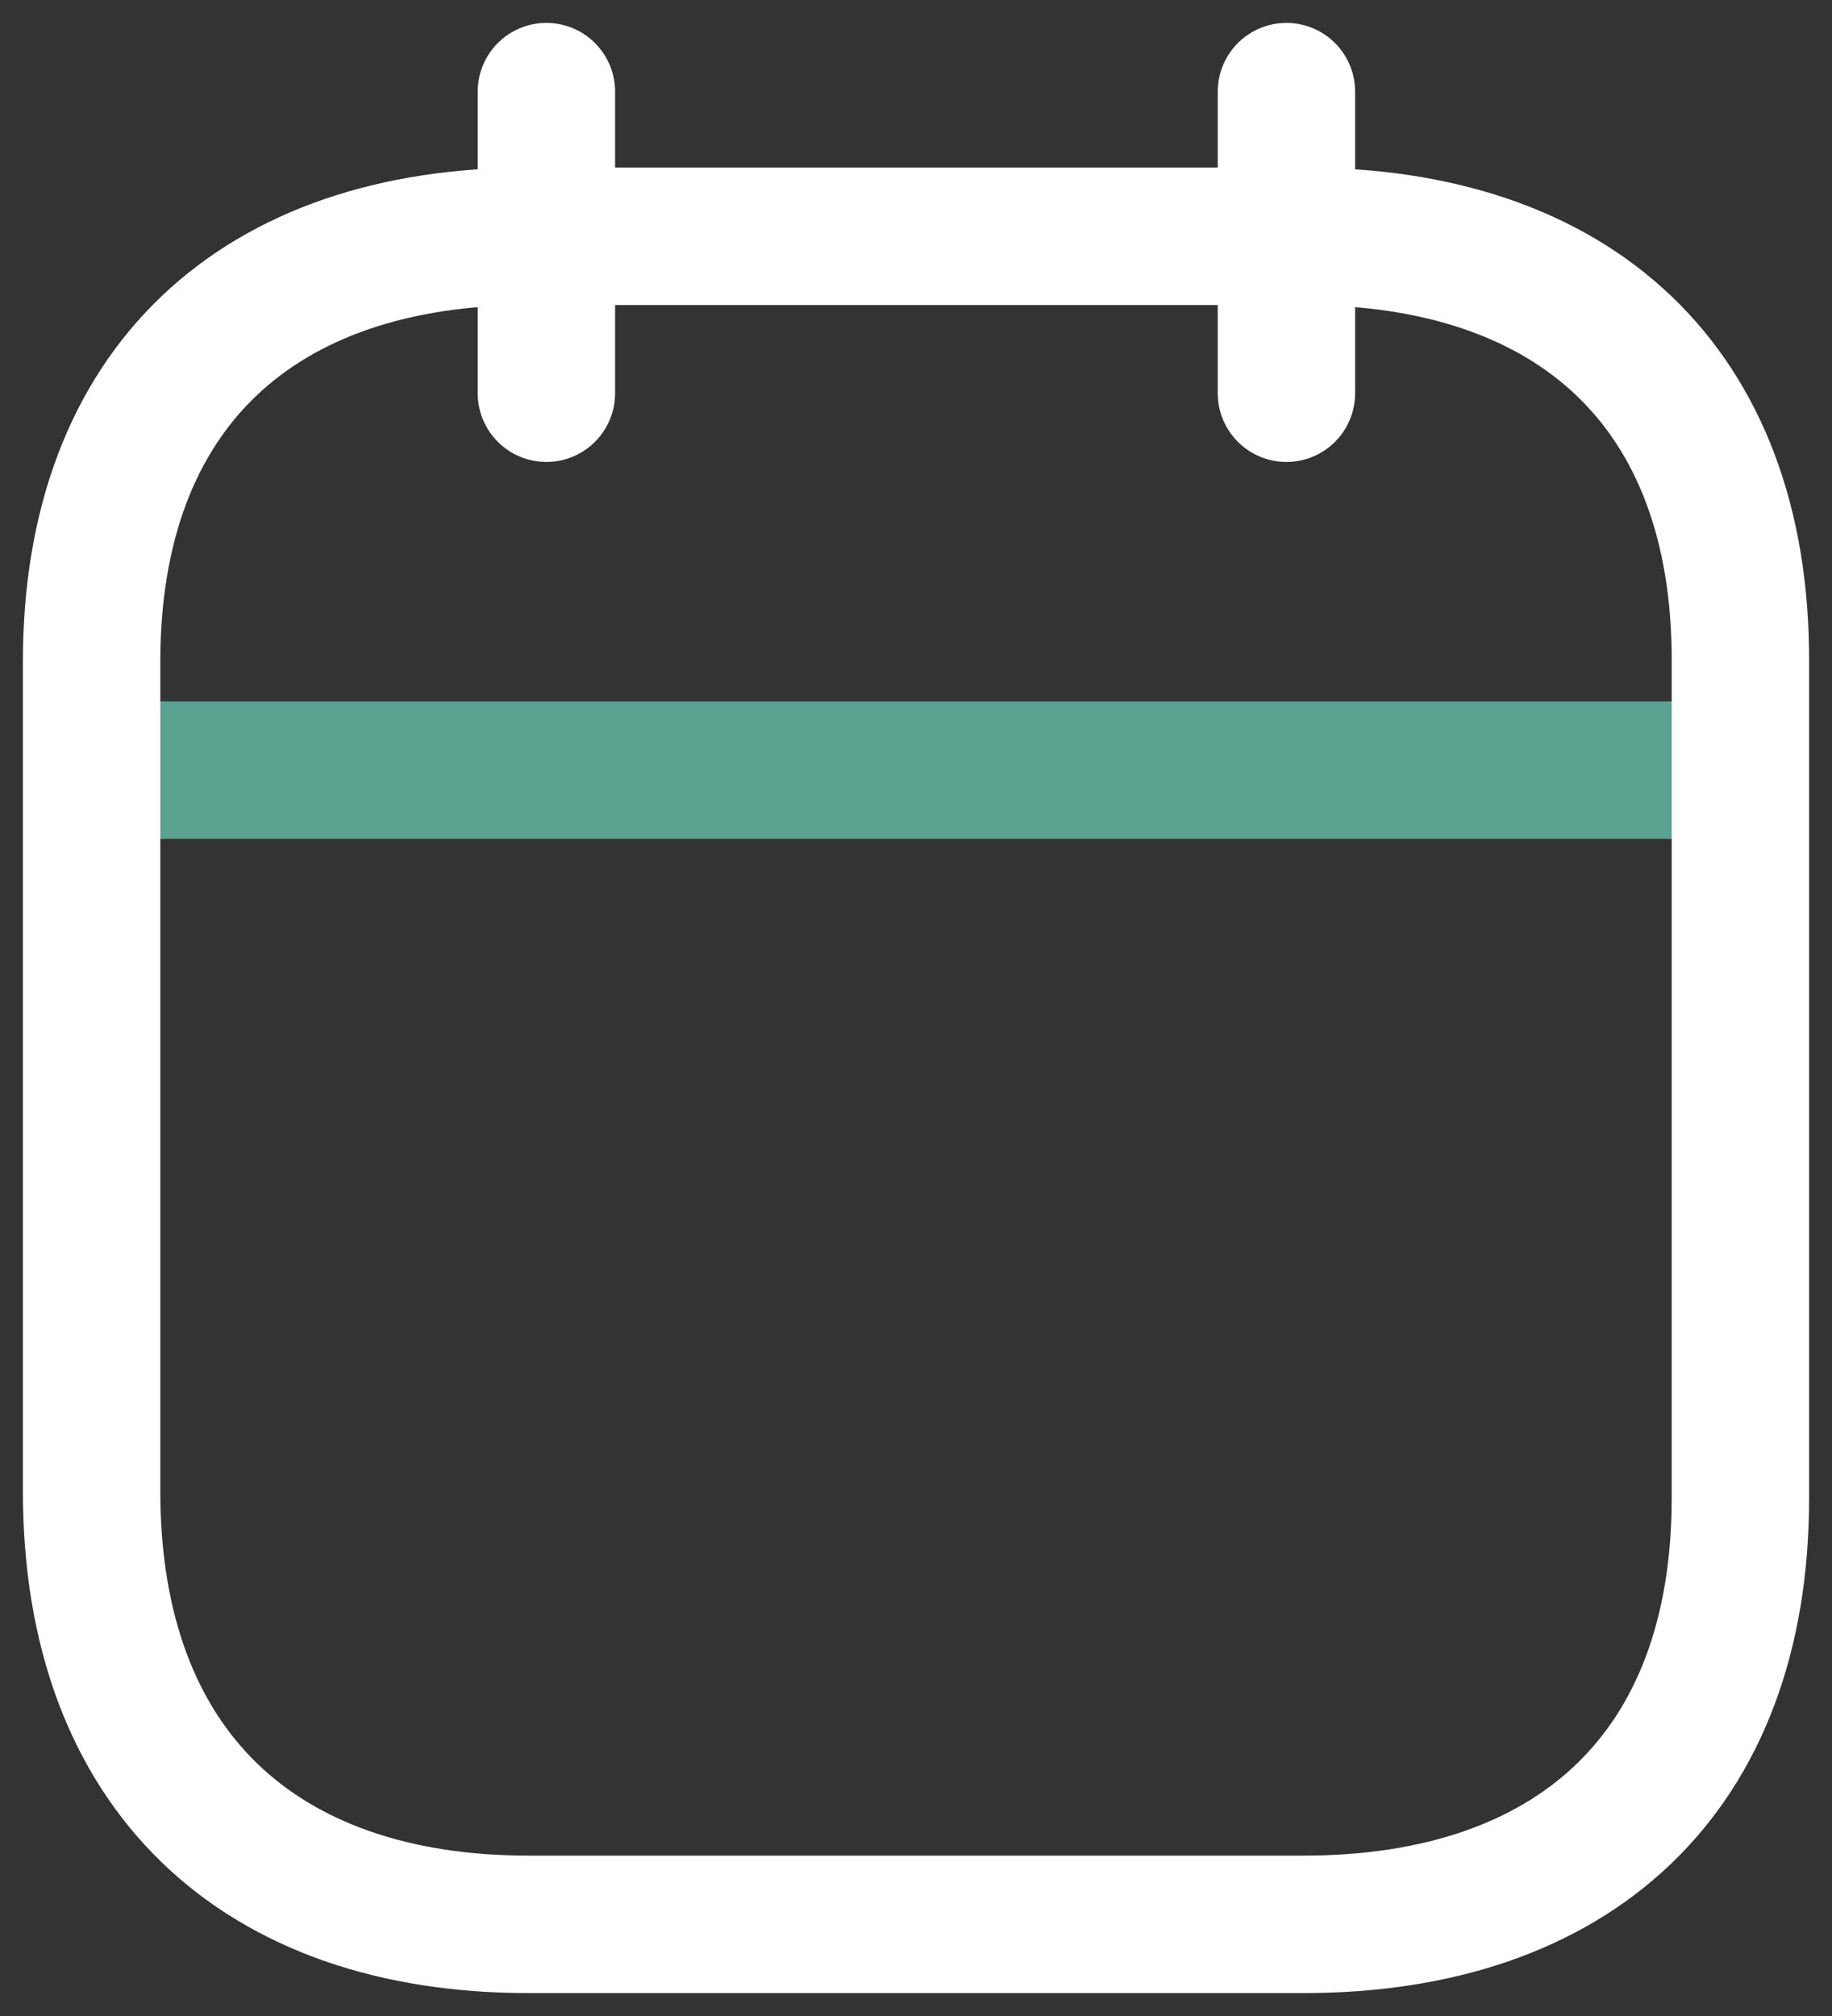 <svg width="20" height="22" viewBox="0 0 20 22" fill="none" xmlns="http://www.w3.org/2000/svg">
<rect x="0" y="0" width="20" height="22" fill="#333333" stroke="none"/>
<path d="M1.093 8.404H18.917" stroke="#5BA291" stroke-width="1.5" stroke-linecap="round" stroke-linejoin="round"/>
<path d="M14.044 1V4.291" stroke="white" stroke-width="1.5" stroke-linecap="round" stroke-linejoin="round"/>
<path d="M5.965 1V4.291" stroke="white" stroke-width="1.5" stroke-linecap="round" stroke-linejoin="round"/>
<path fill-rule="evenodd" clip-rule="evenodd" d="M14.238 2.579H5.771C2.834 2.579 1 4.215 1 7.222V16.272C1 19.326 2.834 21 5.771 21H14.229C17.175 21 19 19.355 19 16.348V7.222C19.009 4.215 17.184 2.579 14.238 2.579Z" stroke="white" stroke-width="1.5" stroke-linecap="round" stroke-linejoin="round"/>
</svg>

